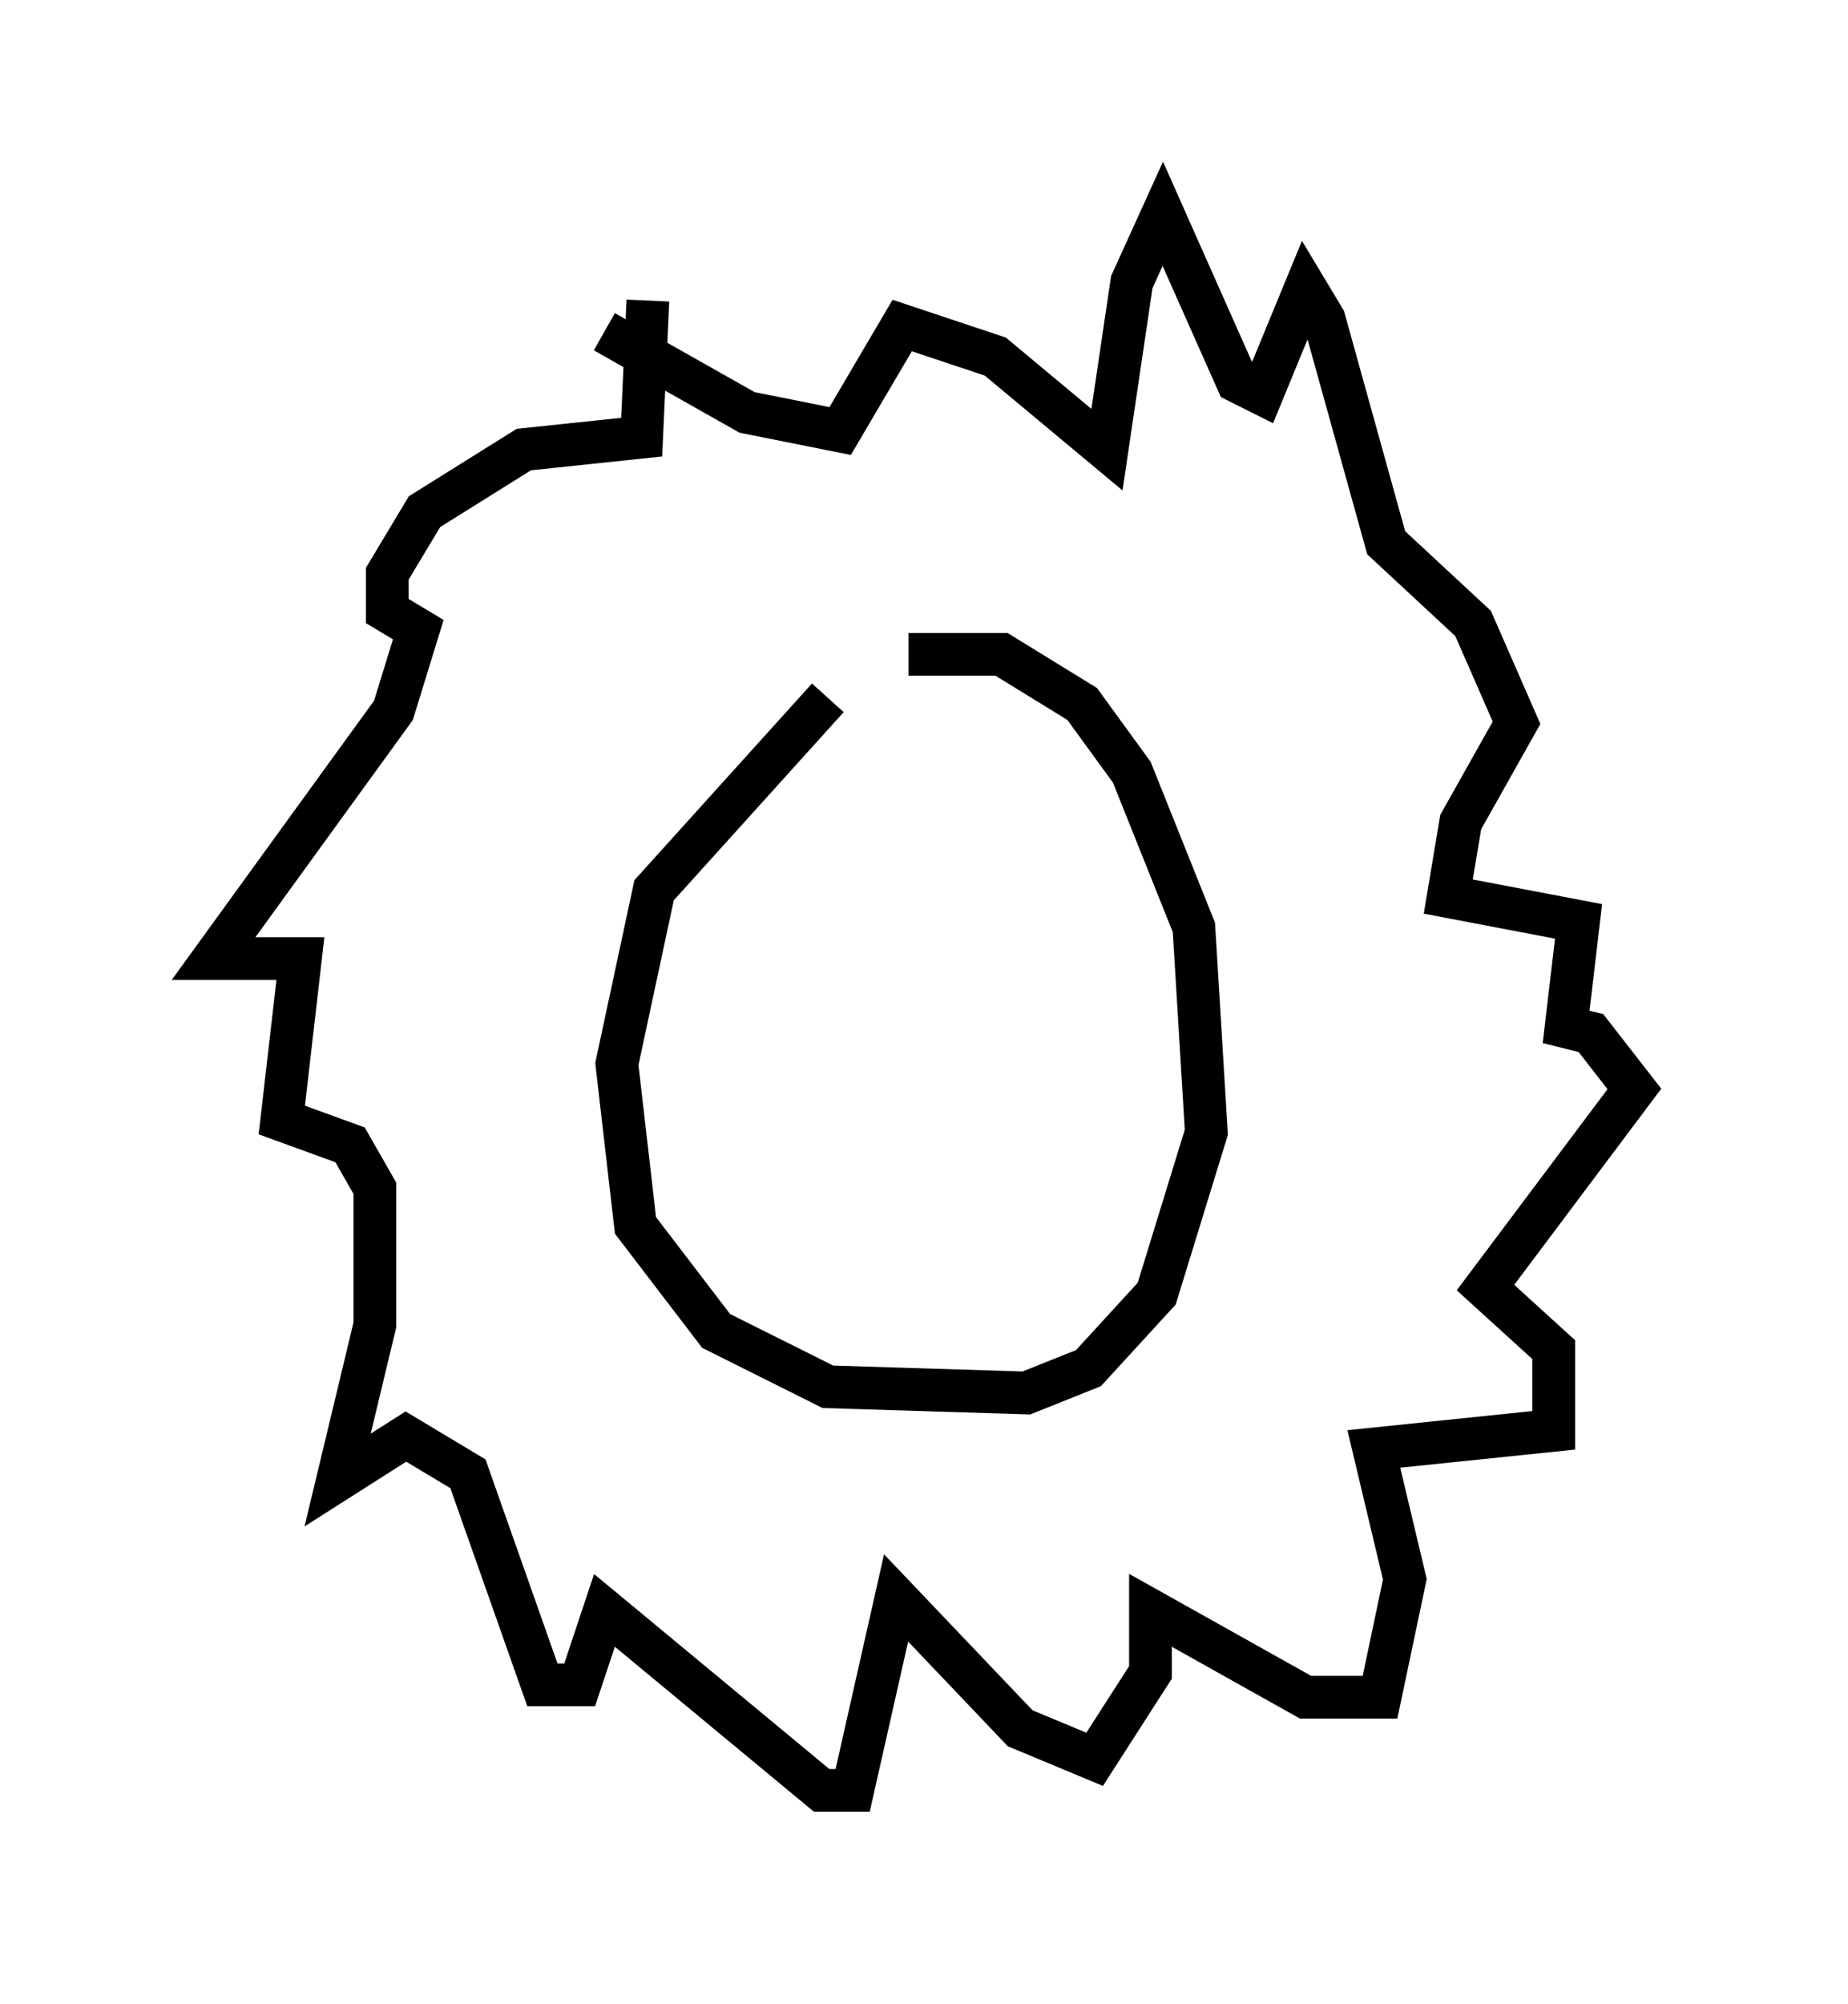 <?xml version="1.0" encoding="utf-8" ?>
<svg baseProfile="full" height="46.894" version="1.1" width="43.263" xmlns="http://www.w3.org/2000/svg" xmlns:ev="http://www.w3.org/2001/xml-events" xmlns:xlink="http://www.w3.org/1999/xlink"><defs /><rect fill="white" height="46.894" width="43.263" x="0" y="0" /><path d="M20.397, 15.894 m-1.017, 0.436 l-4.067, 4.503 -0.872, 4.067 l0.436, 3.777 1.888, 2.469 l2.615, 1.307 4.648, 0.145 l1.453, -0.581 1.598, -1.743 l1.162, -3.777 -0.291, -4.793 l-1.453, -3.631 -1.162, -1.598 l-1.888, -1.162 -2.179, 0.0 m-6.101, -8.279 l-0.145, 3.196 -2.76, 0.291 l-2.324, 1.453 -0.872, 1.453 l0.0, 0.872 0.726, 0.436 l-0.581, 1.888 -4.212, 5.81 l2.034, 0.0 -0.436, 3.777 l1.598, 0.581 0.581, 1.017 l0.0, 3.196 -0.872, 3.631 l1.598, -1.017 1.453, 0.872 l1.743, 4.939 0.872, 0.0 l0.581, -1.743 5.084, 4.212 l0.726, 0.0 1.017, -4.503 l2.905, 3.05 1.743, 0.726 l1.307, -2.034 0.0, -1.453 l3.631, 2.034 1.743, 0.0 l0.581, -2.76 -0.726, -3.05 l4.212, -0.436 0.0, -1.888 l-1.598, -1.453 3.486, -4.648 l-1.017, -1.307 -0.581, -0.145 l0.291, -2.469 -3.05, -0.581 l0.291, -1.743 1.307, -2.324 l-1.017, -2.324 -2.034, -1.888 l-1.453, -5.229 -0.436, -0.726 l-1.017, 2.469 -0.581, -0.291 l-1.743, -3.922 -0.726, 1.598 l-0.581, 3.922 -2.615, -2.179 l-2.179, -0.726 -1.453, 2.469 l-2.179, -0.436 -3.341, -1.888 " fill="none" stroke="black" stroke-width="1" /></svg>